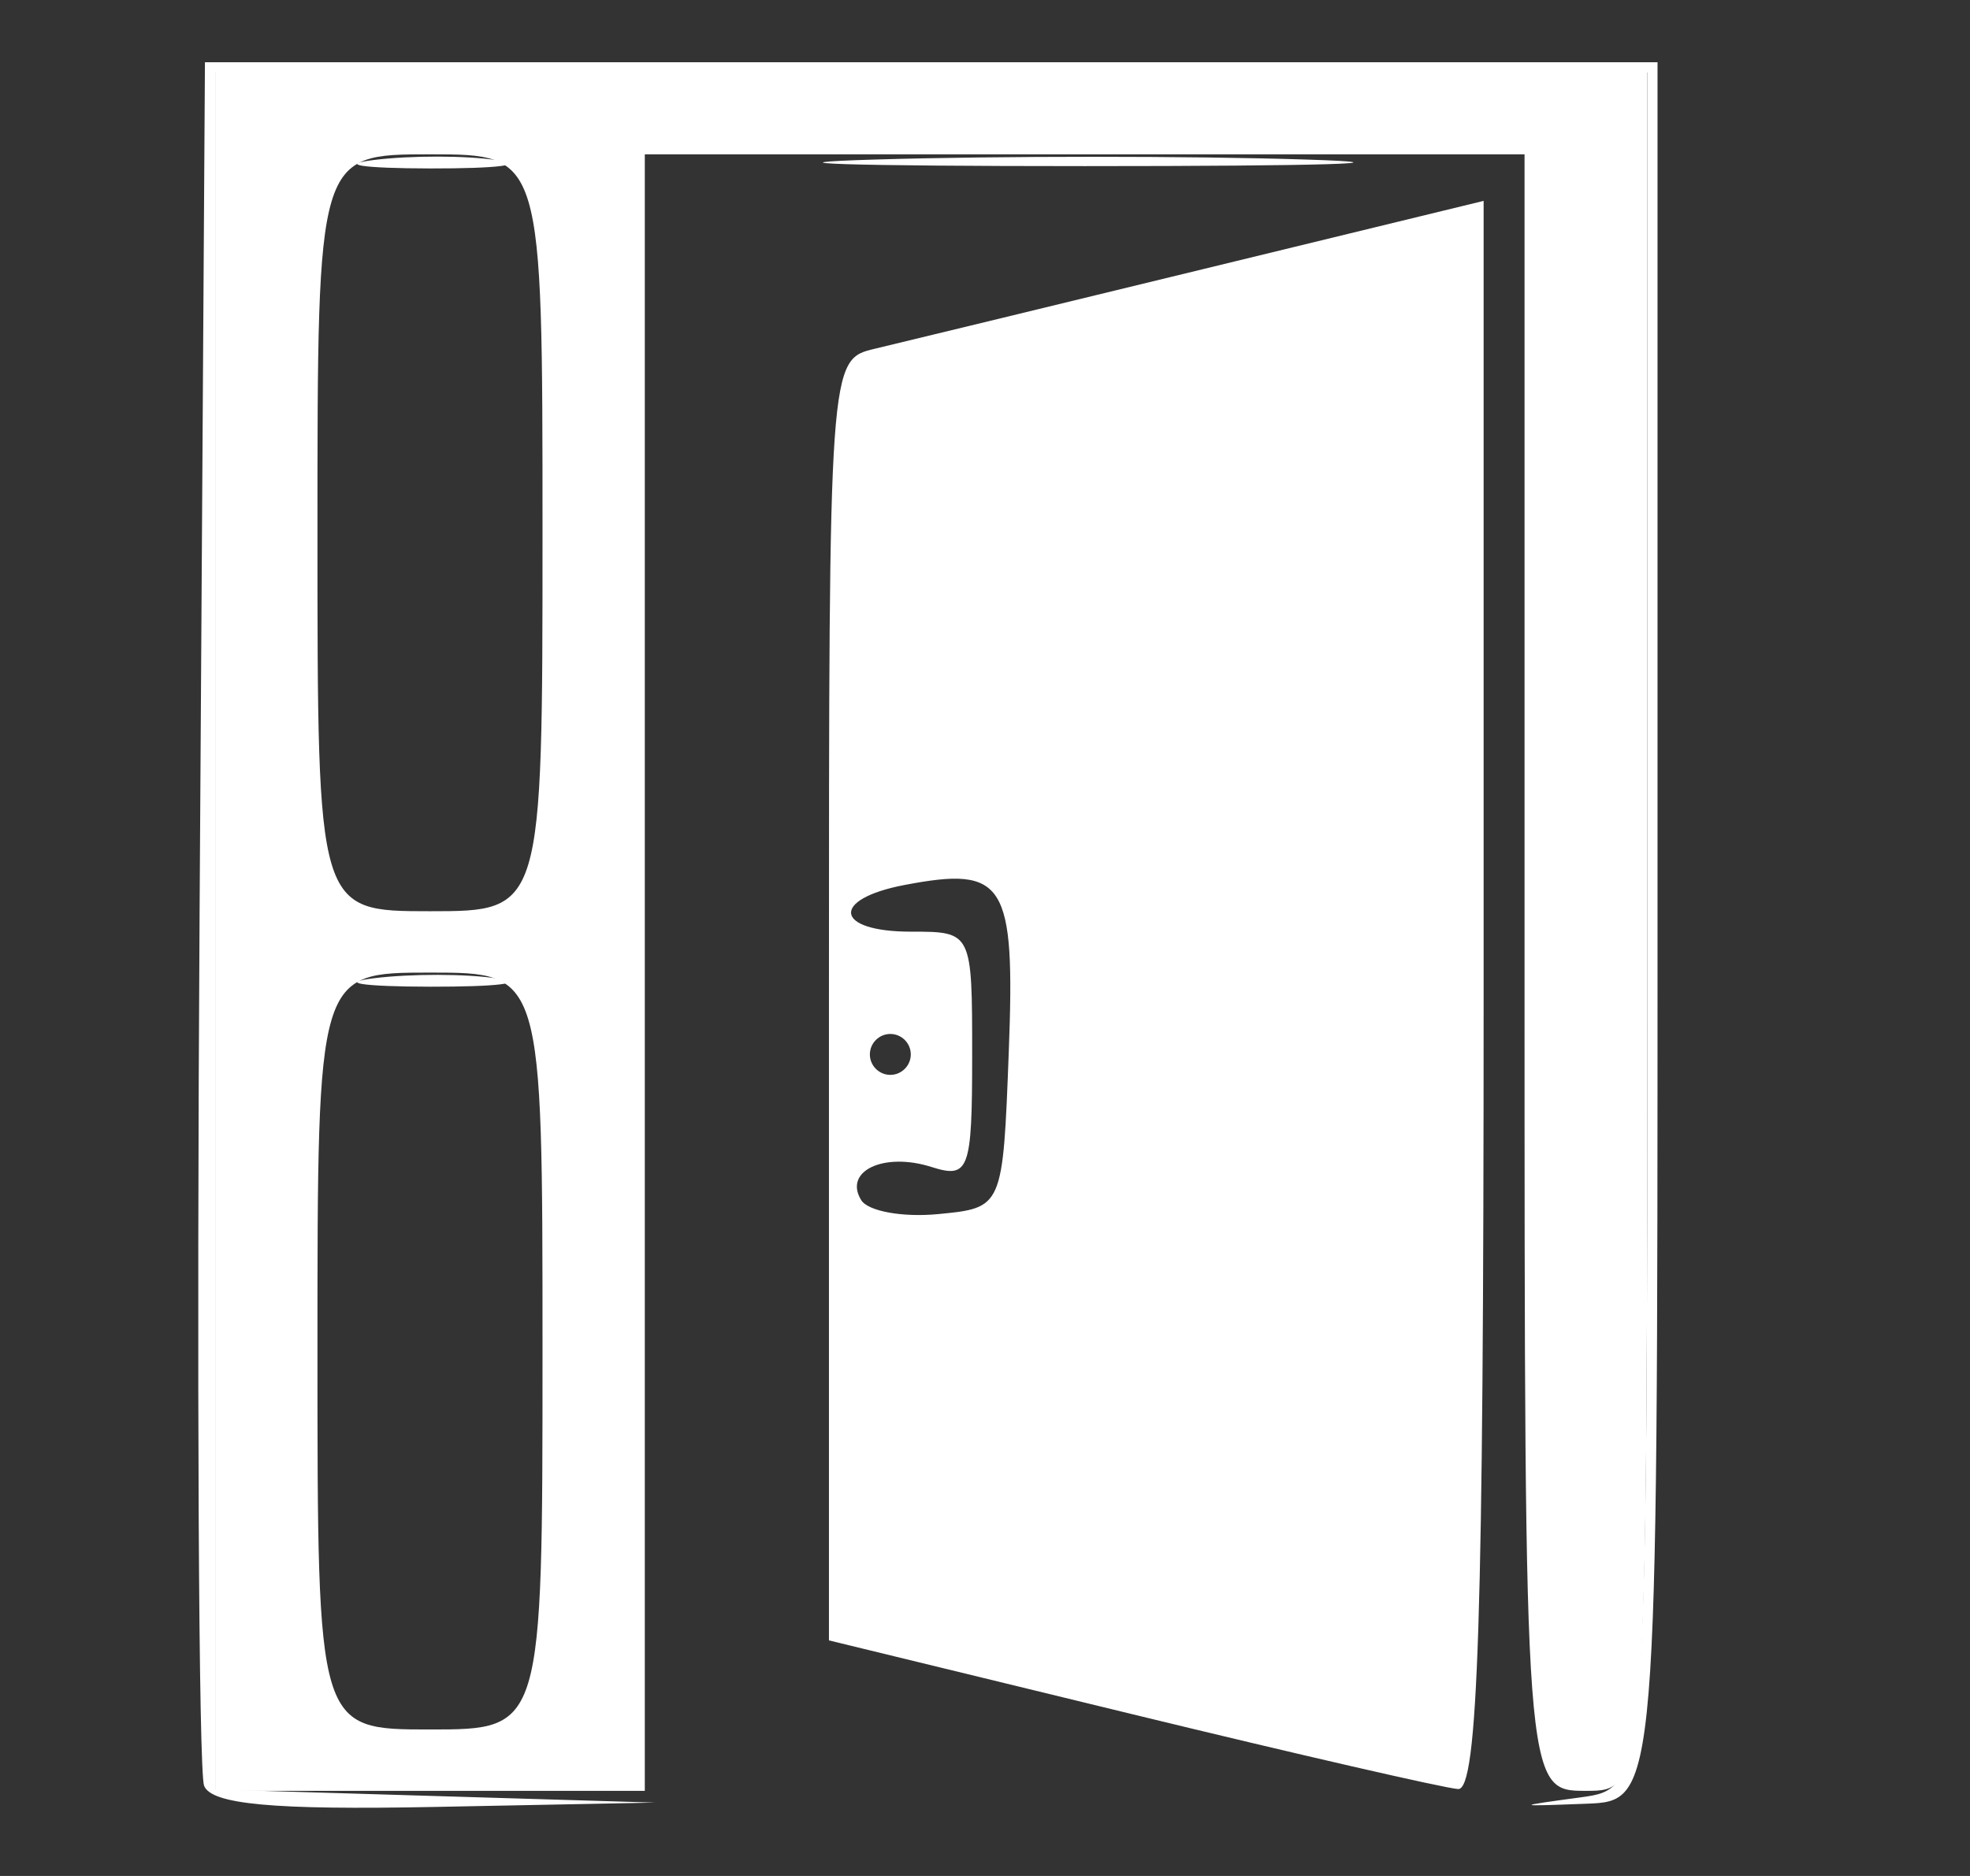 <?xml version="1.0" encoding="UTF-8" standalone="no"?>
<svg
   xmlns:dc="http://purl.org/dc/elements/1.1/"
   xmlns:cc="http://creativecommons.org/ns#"
   xmlns:rdf="http://www.w3.org/1999/02/22-rdf-syntax-ns#"
   xmlns:svg="http://www.w3.org/2000/svg"
   xmlns="http://www.w3.org/2000/svg"
   xmlns:sodipodi="http://sodipodi.sourceforge.net/DTD/sodipodi-0.dtd"
   xmlns:inkscape="http://www.inkscape.org/namespaces/inkscape"
   width="210mm"
   height="200mm"
   viewBox="0 0 210 200"
   version="1.1"
   id="svg104"
   inkscape:version="1.0.2 (e86c870879, 2021-01-15, custom)"
   sodipodi:docname="Türen_HaustürSeitenteil_kl_white.svg">
  <rect x="0" y="0" width="210" height="200" fill="#333333" stroke="none"/>
  <defs
     id="defs98">
    <clipPath
       clipPathUnits="userSpaceOnUse"
       id="clipPath126">
      <rect
         style="fill:#008080;stroke-width:0.265"
         id="rect128"
         width="225.575"
         height="212.747"
         x="-8.553"
         y="-5.345" />
    </clipPath>
  </defs>
  <sodipodi:namedview
     id="base"
     pagecolor="#ffffff"
     bordercolor="#666666"
     borderopacity="1.0"
     inkscape:pageopacity="0.0"
     inkscape:pageshadow="2"
     inkscape:zoom="0.49497475"
     inkscape:cx="364.80645"
     inkscape:cy="581.39489"
     inkscape:document-units="mm"
     inkscape:current-layer="layer1"
     inkscape:document-rotation="0"
     showgrid="false"
     inkscape:window-width="1920"
     inkscape:window-height="1137"
     inkscape:window-x="1912"
     inkscape:window-y="-8"
     inkscape:window-maximized="1" />
  <g
     inkscape:label="Ebene 1"
     inkscape:groupmode="layer"
     id="layer1">
    <g
       id="g160"
       transform="translate(-2.026,-0.942)"
       style="fill:#ffffff">
      <path
         style="fill:#ffffff;fill-opacity:1;stroke-width:2.181"
         d="m 97.479,279.781 c 2.099,-0.549 5.534,-0.549 7.633,0 2.099,0.549 0.382,0.997 -3.817,0.997 -4.198,0 -5.916,-0.449 -3.817,-0.997 z m -7.633,-15.207 c 1.499,-0.605 3.953,-0.605 5.452,0 1.499,0.605 0.273,1.1 -2.726,1.1 -2.999,0 -4.226,-0.495 -2.726,-1.1 z m 17.447,0 c 1.499,-0.605 3.953,-0.605 5.452,0 1.499,0.605 0.273,1.1 -2.726,1.1 -2.999,0 -4.226,-0.495 -2.726,-1.1 z M -17.667,215.312 c -8.621,-9.269 -8.621,-9.269 0.648,-0.648 8.62,8.017 10.271,9.917 8.621,9.917 -0.356,0 -4.527,-4.171 -9.269,-9.269 z m 230.188,6.406 c 0,-0.375 3.19,-3.565 7.088,-7.088 7.088,-6.406 7.088,-6.406 0.682,0.682 -5.971,6.607 -7.77,8.09 -7.77,6.406 z M -66.29,108.992 c 0,-2.999 0.495,-4.226 1.1,-2.726 0.605,1.499 0.605,3.953 0,5.452 -0.605,1.499 -1.1,0.273 -1.1,-2.726 z M 267.742,98.088 c 0,-7.797 0.396,-10.986 0.88,-7.088 0.484,3.898 0.484,10.278 0,14.176 -0.484,3.898 -0.88,0.709 -0.88,-7.088 z m -349.049,0 c 0,-5.398 0.425,-7.606 0.945,-4.907 0.52,2.699 0.52,7.115 0,9.814 -0.52,2.699 -0.945,0.491 -0.945,-4.907 z m 14.845,-9.996 c 0.105,-2.541 0.621,-3.057 1.318,-1.318 0.63,1.574 0.553,3.455 -0.172,4.18 -0.725,0.725 -1.24,-0.563 -1.145,-2.862 z m 48.898,-107.773 c 4.685,-4.798 9.009,-8.724 9.609,-8.724 0.6,0 -2.743,3.926 -7.428,8.724 -4.685,4.798 -9.009,8.724 -9.609,8.724 -0.6,0 2.743,-3.926 7.428,-8.724 z m 235.401,-0.545 c -6.406,-7.088 -6.406,-7.088 0.682,-0.682 6.607,5.971 8.09,7.77 6.406,7.77 -0.375,0 -3.565,-3.19 -7.088,-7.088 z M 89.845,-69.105 c 1.499,-0.605 3.953,-0.605 5.452,0 1.499,0.605 0.273,1.1 -2.726,1.1 -2.999,0 -4.226,-0.495 -2.726,-1.1 z m 17.447,0 c 1.499,-0.605 3.953,-0.605 5.452,0 1.499,0.605 0.273,1.1 -2.726,1.1 -2.999,0 -4.226,-0.495 -2.726,-1.1 z m -9.814,-15.325 c 2.099,-0.549 5.534,-0.549 7.633,0 2.099,0.549 0.382,0.997 -3.817,0.997 -4.198,0 -5.916,-0.449 -3.817,-0.997 z"
         id="path168" />
      <path
         style="fill:#ffffff;fill-opacity:1;stroke-width:2.181"
         d="m -28.606,226.216 c -6.406,-7.088 -6.406,-7.088 0.682,-0.682 6.607,5.971 8.09,7.77 6.406,7.77 -0.375,0 -3.565,-3.19 -7.088,-7.088 z m 257.484,0.545 c 2.171,-2.399 4.438,-4.362 5.038,-4.362 0.6,0 -0.686,1.963 -2.857,4.362 -2.171,2.399 -4.438,4.362 -5.038,4.362 -0.6,0 0.686,-1.963 2.857,-4.362 z M 23.78,191.32 C 23.204,189.82 22.99,147.865 23.303,98.087 L 23.873,7.58 h 77.422 77.422 V 100.269 c 0,92.689 0,92.689 -7.633,92.973 -7.633,0.285 -7.633,0.285 -0.545,-0.683 7.088,-0.968 7.088,-0.968 7.088,-92.428 V 8.671 H 101.295 24.963 v 91.524 91.524 l 23.445,0.701 23.445,0.701 -23.513,0.463 c -17.159,0.338 -23.796,-0.274 -24.56,-2.264 z m 18.125,-86.089 c 3.92,-0.485 9.808,-0.475 13.085,0.022 3.277,0.498 0.07,0.895 -7.127,0.883 -7.197,-0.013 -9.878,-0.419 -5.958,-0.905 z m 0,-87.236 c 3.92,-0.485 9.808,-0.475 13.085,0.022 3.277,0.498 0.07,0.895 -7.127,0.883 -7.197,-0.012 -9.878,-0.419 -5.958,-0.905 z m 53.512,-0.048 c 12.96,-0.386 33.569,-0.385 45.799,0.003 12.23,0.388 1.626,0.704 -23.563,0.702 C 92.462,18.65 82.456,18.333 95.416,17.947 Z M -33.921,-24.725 c 0,-0.375 3.19,-3.565 7.088,-7.088 7.088,-6.406 7.088,-6.406 0.682,0.682 -5.971,6.607 -7.77,8.09 -7.77,6.406 z m 262.592,-6.406 c -4.155,-4.907 -4.155,-4.907 0.752,-0.752 4.611,3.904 5.9,5.659 4.155,5.659 -0.414,0 -2.622,-2.208 -4.907,-4.907 z"
         id="path166" />
      <path
         style="fill:#ffffff;fill-opacity:1;stroke-width:2.181"
         d="M 62.479,275.791 C -2.982,260.819 -57.446,208.494 -74.818,143.887 c -5.333,-19.832 -5.333,-71.766 0,-91.598 16.569,-61.622 68.825,-113.886 130.314,-130.334 22.045,-5.897 72.038,-5.278 94.431,1.17 80.556,23.195 131.261,90.781 131.261,174.963 0,72.829 -35.516,130.417 -100.664,163.223 -31.127,15.674 -84.303,22.197 -118.045,14.48 z M 125.958,263.589 C 233.301,246.963 297.281,133.505 255.565,33.751 197.081,-106.097 -3.81,-101.234 -55.825,41.289 -98.935,159.414 1.958,282.794 125.958,263.589 Z"
         id="path164" />
      <path
         style="fill:#ffffff;fill-opacity:1;stroke-width:2.181"
         d="M 24.963,100.269 V 8.671 h 76.332 76.332 V 100.269 c 0,91.598 0,91.598 -6.543,91.598 -6.543,0 -6.543,0 -6.543,-87.236 V 17.394 H 117.652 70.762 v 87.236 87.236 H 47.863 24.963 Z m 34.894,44.709 c 0,-40.347 0,-40.347 -11.995,-40.347 -11.995,0 -11.995,0 -11.995,40.347 0,40.347 0,40.347 11.995,40.347 11.995,0 11.995,0 11.995,-40.347 z m 0,-87.236 c 0,-40.347 0,-40.347 -11.995,-40.347 -11.995,0 -11.995,0 -11.995,40.347 0,40.347 0,40.347 11.995,40.347 11.995,0 11.995,0 11.995,-40.347 z M 122.559,183.655 90.391,175.827 v -68.27 c 0,-68.27 0,-68.27 4.907,-69.439 2.699,-0.643 18.401,-4.451 34.894,-8.464 l 29.987,-7.295 v 84.754 c 0,66.452 -0.589,84.712 -2.726,84.562 -1.499,-0.106 -17.202,-3.715 -34.895,-8.02 z m -12.998,-70.579 C 110.248,94.984 109.159,93.245 98.431,95.295 c -7.921,1.514 -7.446,4.973 0.683,4.973 6.543,0 6.543,0 6.543,13.232 0,12.22 -0.332,13.127 -4.342,11.854 -5.073,-1.61 -9.401,0.436 -7.484,3.539 0.732,1.184 4.428,1.852 8.214,1.485 6.883,-0.668 6.883,-0.668 7.515,-17.303 z m -10.446,0.279 c 0,-1.2 -0.981,-2.181 -2.181,-2.181 -1.199,0 -2.181,0.981 -2.181,2.181 0,1.2 0.981,2.181 2.181,2.181 1.199,0 2.181,-0.981 2.181,-2.181 z"
         id="path162" />
    </g>
  </g>
</svg>
